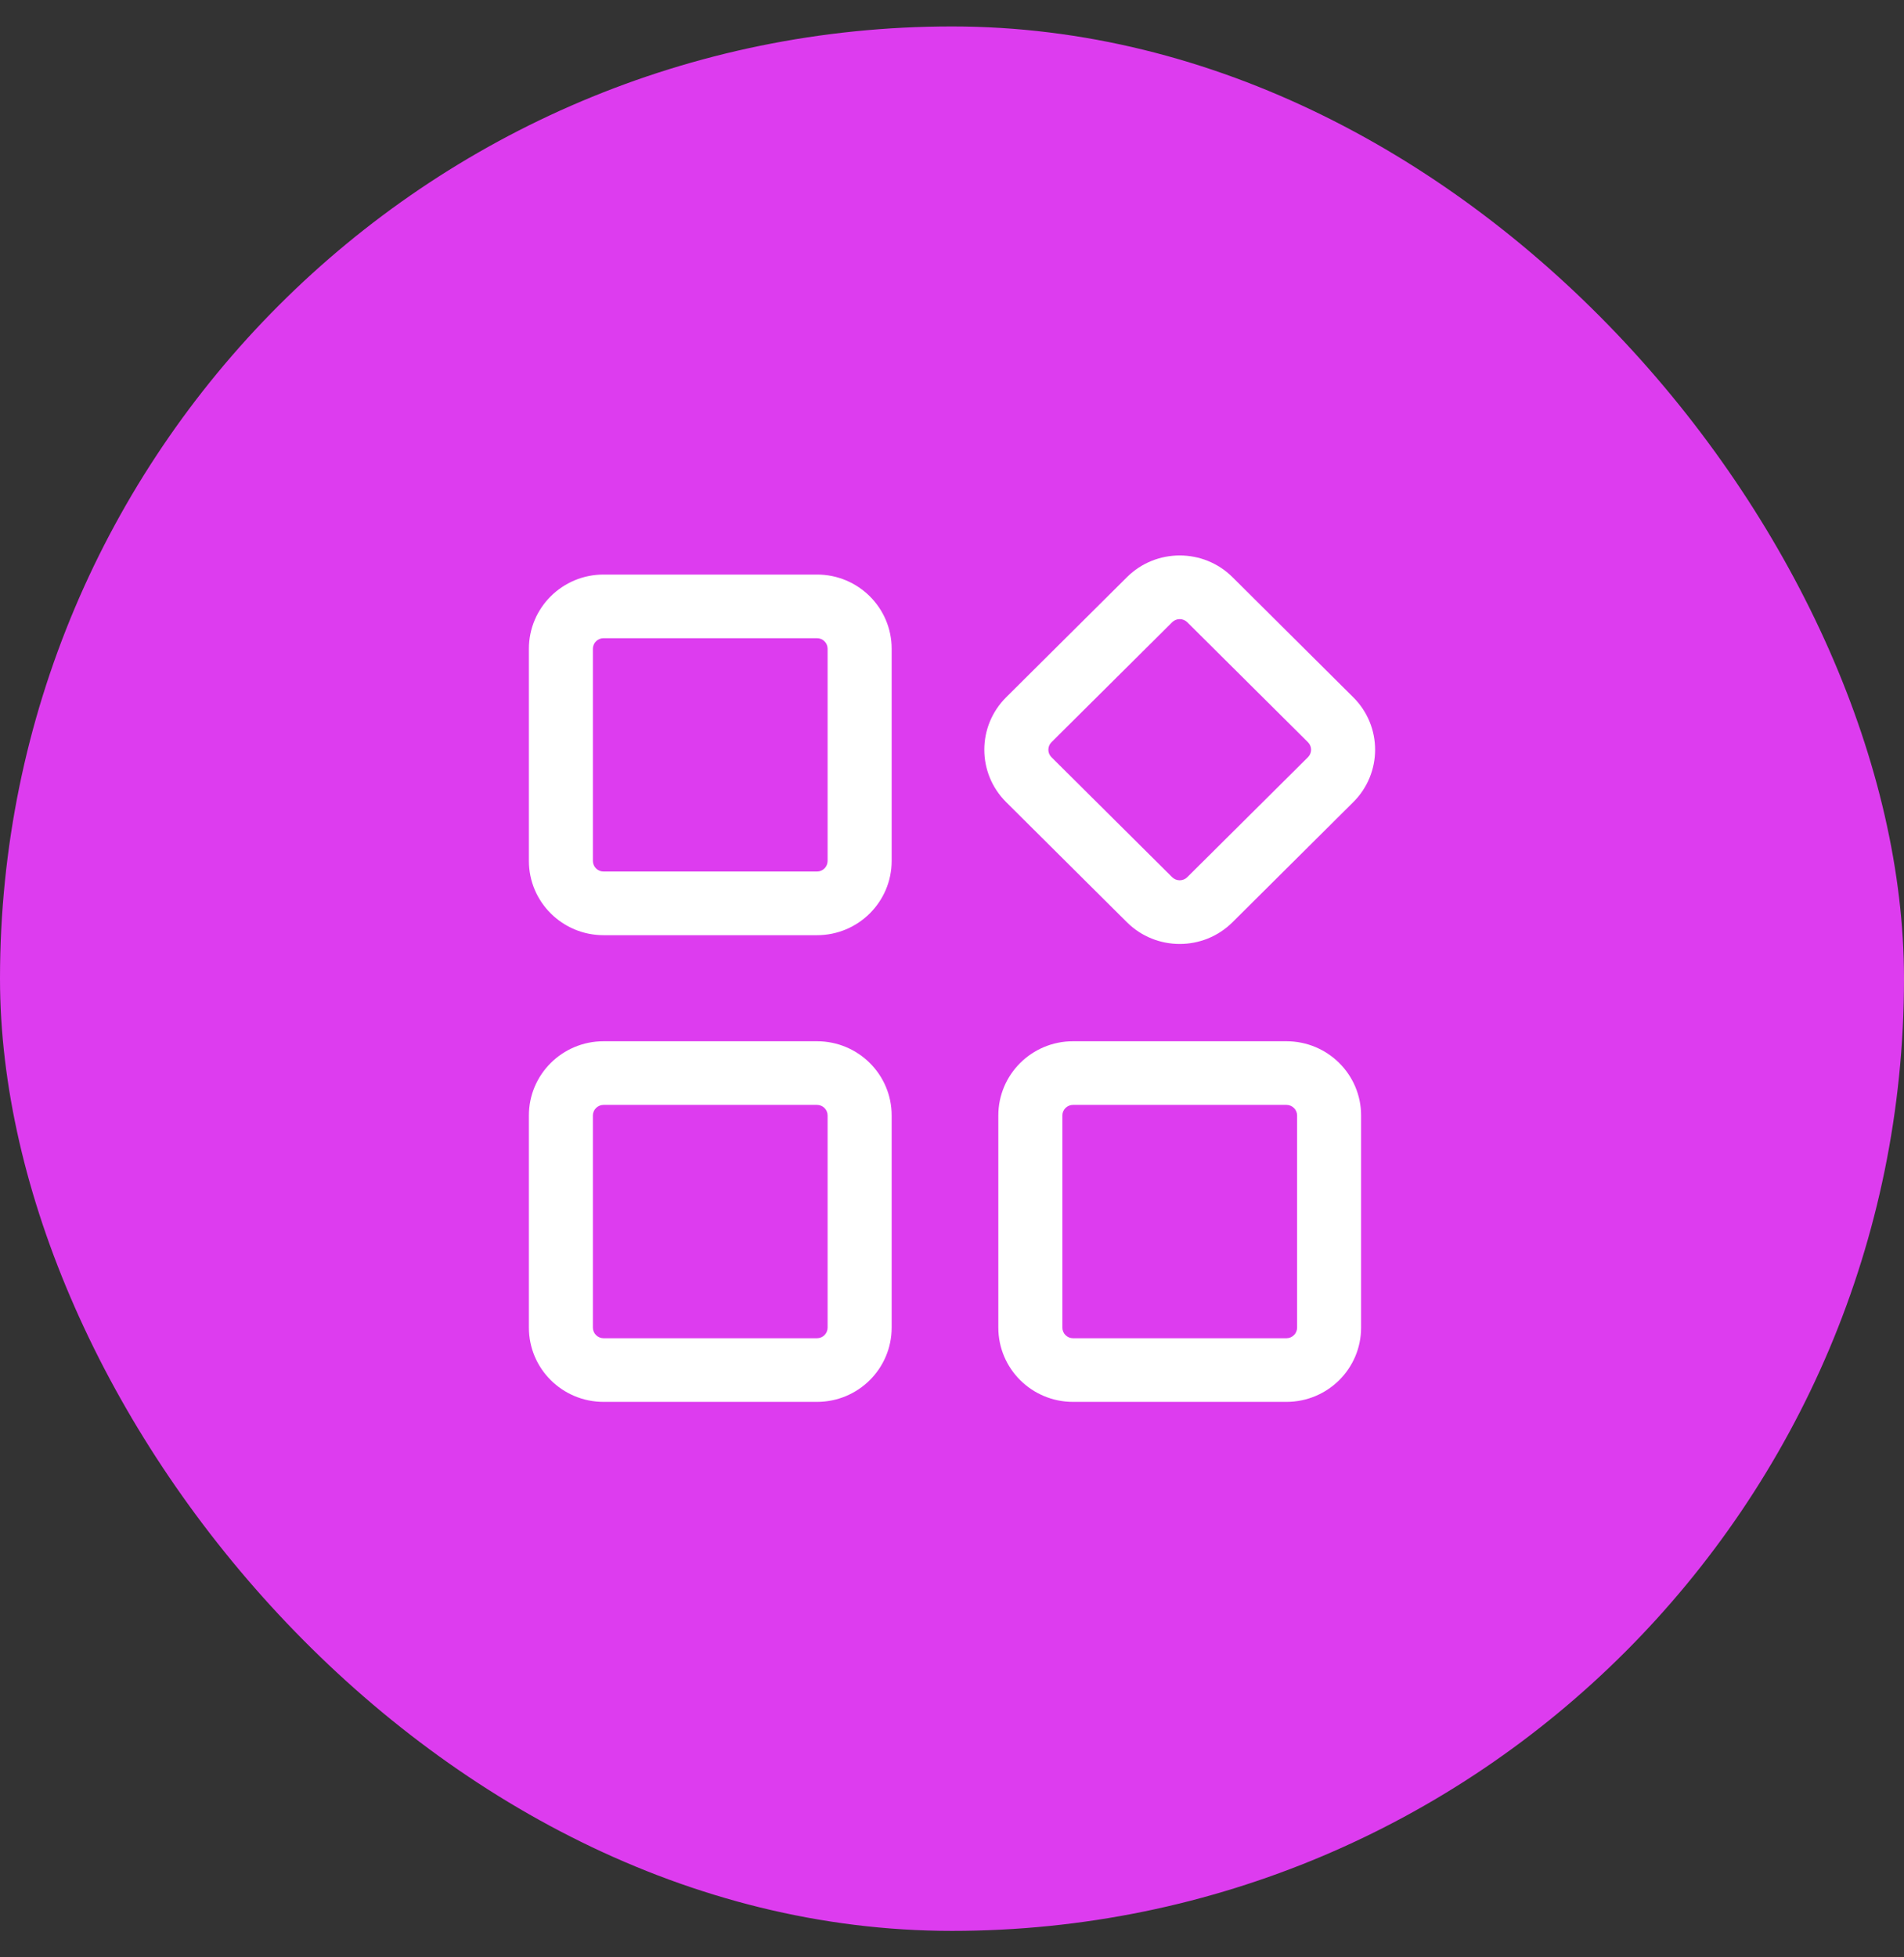 <svg width="36" height="37" viewBox="0 0 36 37" fill="none" xmlns="http://www.w3.org/2000/svg">
  <rect x="0" y="0" width="36" height="37" fill="#333333" stroke="none"/>
  <rect y="0.5" width="36" height="36" rx="18" fill="#DD3CEF"/>
  <path fill-rule="evenodd" clip-rule="evenodd" d="M23.304 10.911C22.753 10.363 21.858 10.363 21.307 10.911L19.025 13.18C18.473 13.728 18.473 14.616 19.025 15.164L21.307 17.433C21.858 17.981 22.753 17.981 23.304 17.433L25.586 15.164C26.138 14.616 26.138 13.728 25.586 13.18L23.304 10.911ZM22.163 11.762C22.242 11.684 22.369 11.684 22.448 11.762L24.73 14.03C24.809 14.108 24.809 14.236 24.73 14.314L22.448 16.582C22.369 16.66 22.242 16.66 22.163 16.582L19.881 14.314C19.802 14.236 19.802 14.108 19.881 14.03L22.163 11.762ZM11.412 10.861C10.632 10.861 10 11.489 10 12.264V16.274C10 17.049 10.632 17.678 11.412 17.678H15.447C16.227 17.678 16.859 17.049 16.859 16.274V12.264C16.859 11.489 16.227 10.861 15.447 10.861H11.412ZM11.21 12.264C11.21 12.153 11.301 12.064 11.412 12.064H15.447C15.558 12.064 15.648 12.153 15.648 12.264V16.274C15.648 16.385 15.558 16.475 15.447 16.475H11.412C11.301 16.475 11.21 16.385 11.21 16.274V12.264ZM10 21.086C10 20.311 10.632 19.683 11.412 19.683H15.447C16.227 19.683 16.859 20.311 16.859 21.086V25.096C16.859 25.872 16.227 26.5 15.447 26.5H11.412C10.632 26.5 10 25.872 10 25.096V21.086ZM11.412 20.886C11.301 20.886 11.21 20.976 11.21 21.086V25.096C11.21 25.207 11.301 25.297 11.412 25.297H15.447C15.558 25.297 15.648 25.207 15.648 25.096V21.086C15.648 20.976 15.558 20.886 15.447 20.886H11.412ZM20.288 19.683C19.508 19.683 18.876 20.311 18.876 21.086V25.096C18.876 25.872 19.508 26.5 20.288 26.5H24.323C25.103 26.5 25.735 25.872 25.735 25.096V21.086C25.735 20.311 25.103 19.683 24.323 19.683H20.288ZM20.087 21.086C20.087 20.976 20.177 20.886 20.288 20.886H24.323C24.434 20.886 24.525 20.976 24.525 21.086V25.096C24.525 25.207 24.434 25.297 24.323 25.297H20.288C20.177 25.297 20.087 25.207 20.087 25.096V21.086Z" fill="white"/>
</svg>